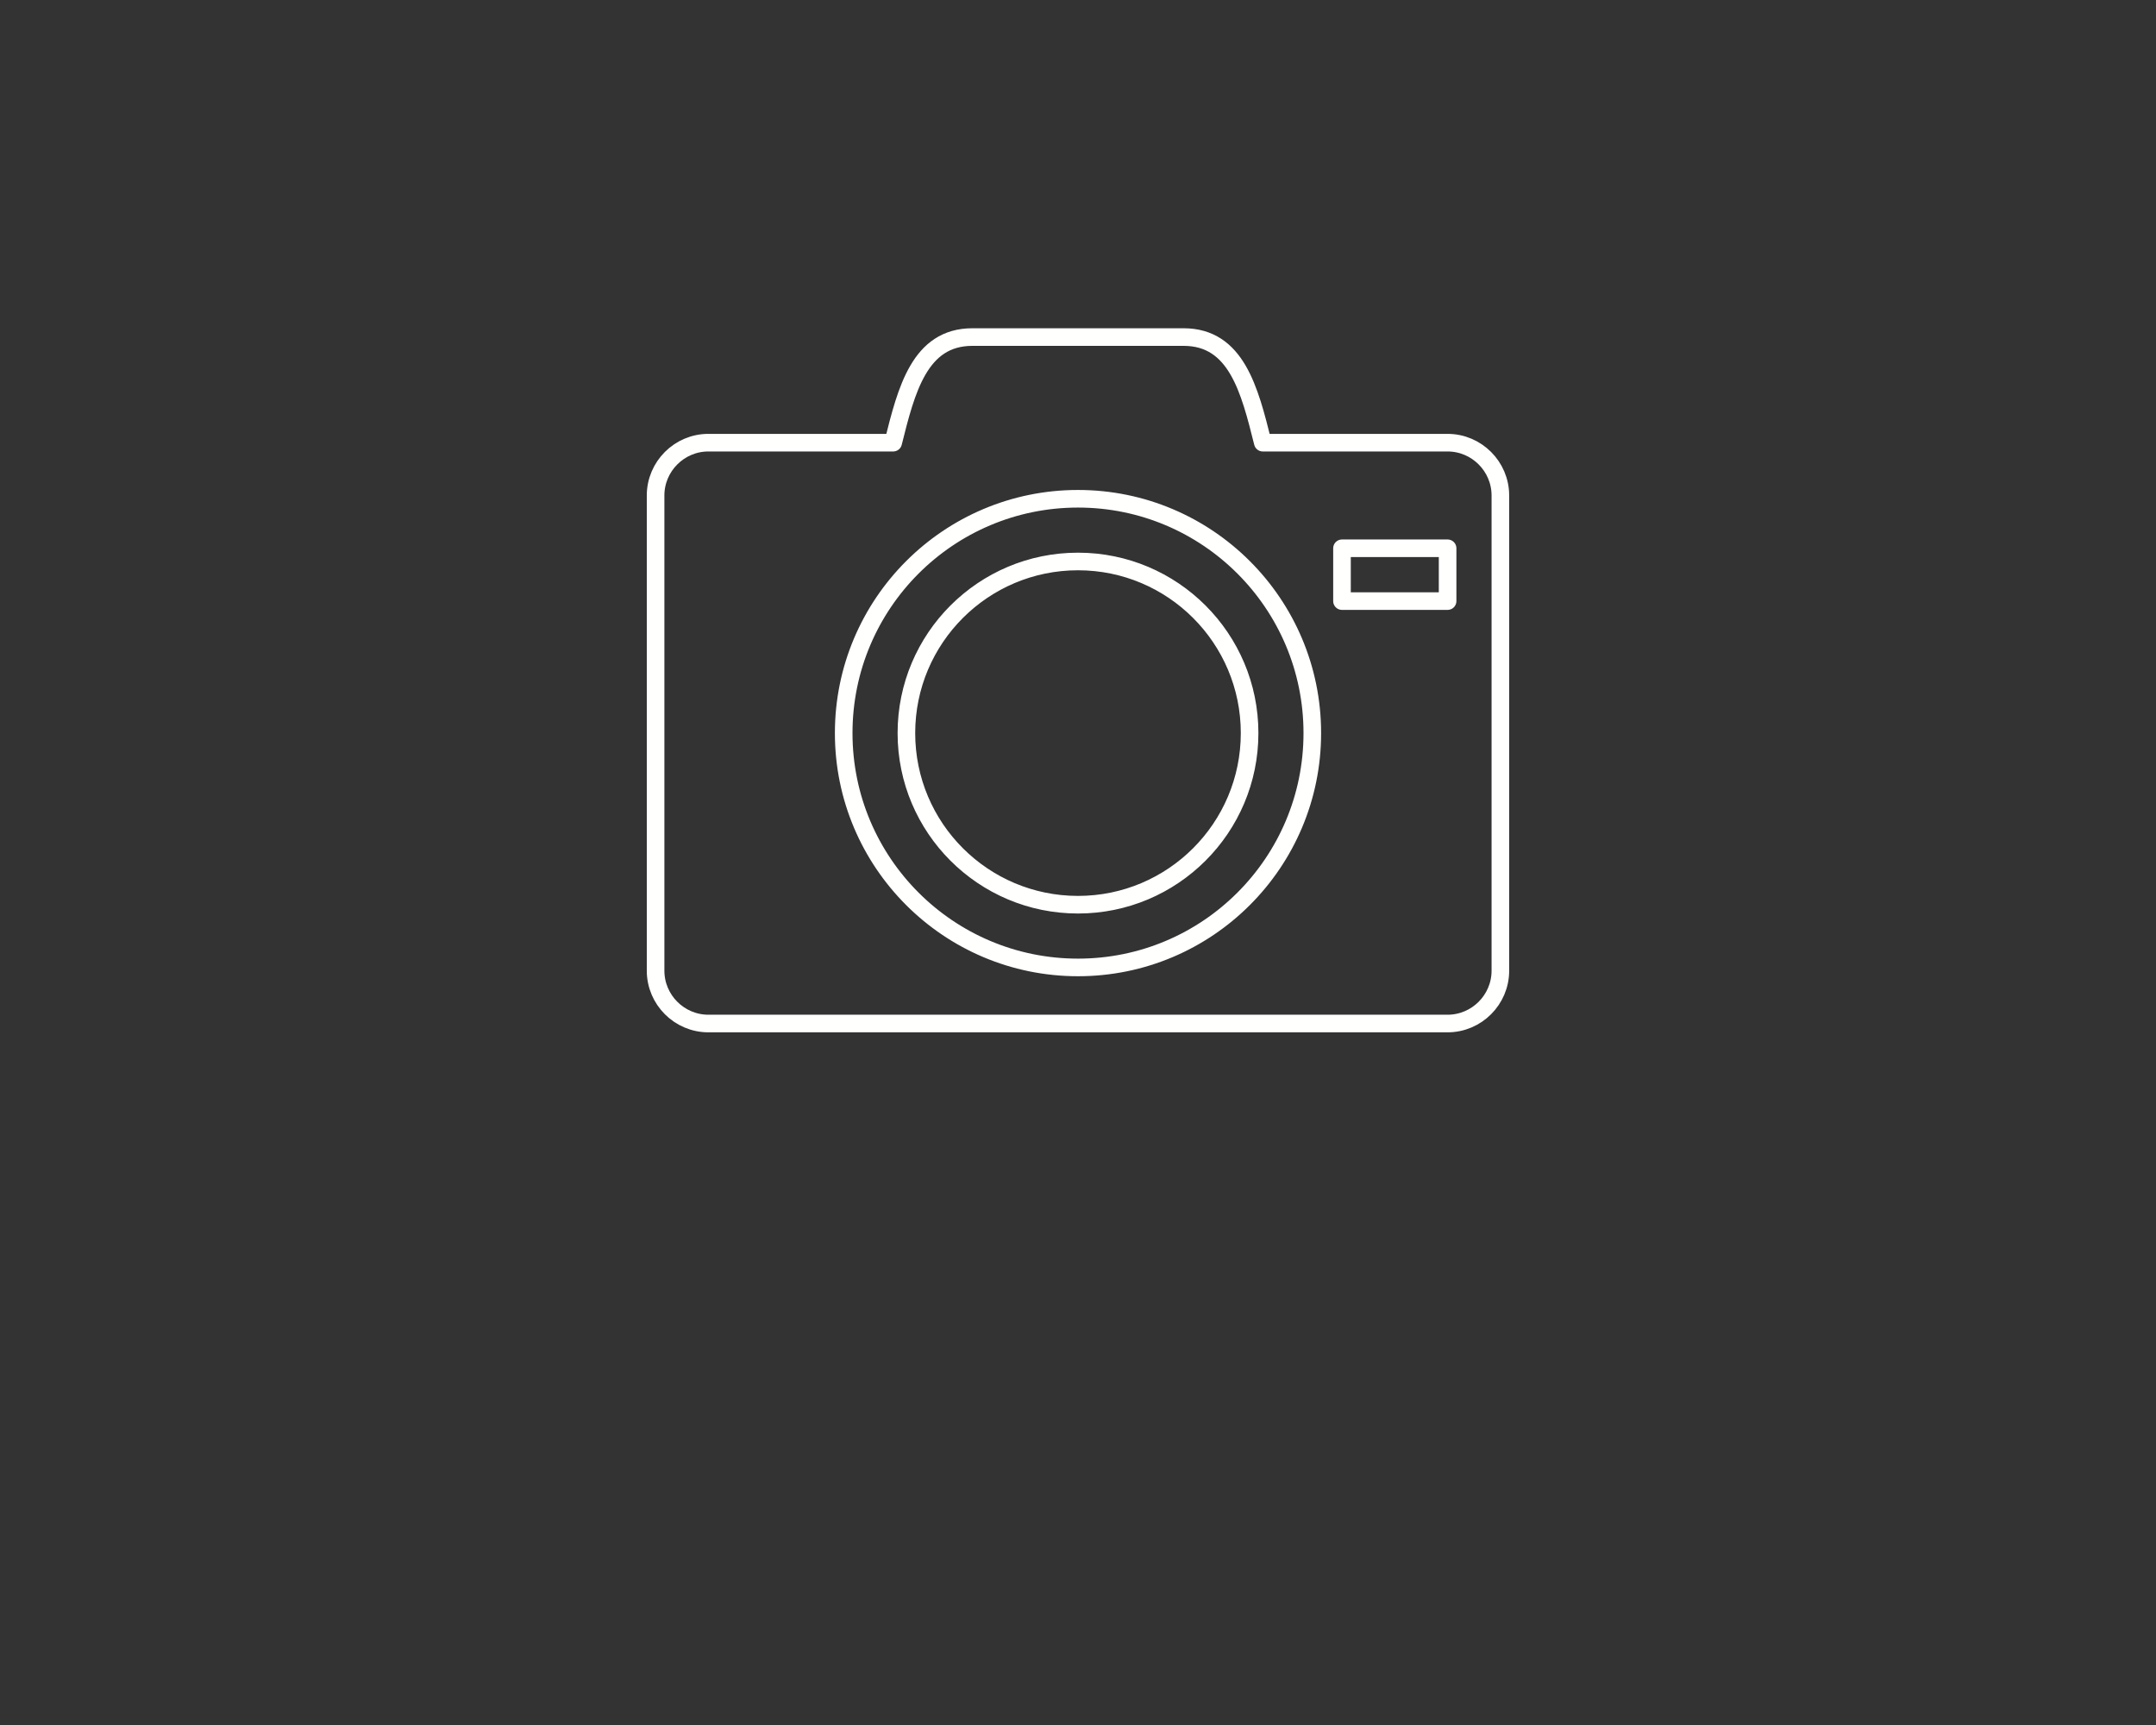 <?xml version="1.0" encoding="utf-8"?>
<!-- Generator: Adobe Illustrator 12.0.0, SVG Export Plug-In . SVG Version: 6.00 Build 51448)  -->
<!DOCTYPE svg PUBLIC "-//W3C//DTD SVG 1.1//EN" "http://www.w3.org/Graphics/SVG/1.1/DTD/svg11.dtd">
<svg  version="1.1" id="Layer_1" xmlns="http://www.w3.org/2000/svg" xmlns:xlink="http://www.w3.org/1999/xlink" width="250" height="200" viewBox="0 0 250 200"
	 overflow="visible" enable-background="new 0 0 250 200" xml:space="preserve">
<rect x="0" y="0" width="250" height="200" fill="#333333" stroke="none"/>
<path fill="none" stroke="#FFFFFE" stroke-width="2.041" stroke-linecap="round" stroke-linejoin="round" d="M105.102,84.997
	c0,10.989,8.909,19.897,19.898,19.897c10.988,0,19.898-8.909,19.898-19.897c0-10.989-8.91-19.898-19.898-19.898
	C114.011,65.099,105.102,74.008,105.102,84.997z M167.857,51.324h-21.43c-1.531-6.122-3.061-12.245-9.184-12.245h-24.49
	c-6.122,0-7.653,6.122-9.184,12.245H82.141c-3.367,0-6.122,2.755-6.122,6.122v55.102c0,3.367,2.755,6.122,6.122,6.122h85.714
	c3.367,0,6.121-2.755,6.121-6.122V57.446c0-3.367-2.754-6.122-6.121-6.122H167.857z M125,112.166
	c-15.005,0-27.169-12.163-27.169-27.169c0-15.005,12.164-27.169,27.169-27.169s27.169,12.164,27.169,27.169
	S140.006,112.166,125,112.166z M167.857,69.691h-12.246v-6.122h12.246V69.691z"/>
</svg>
